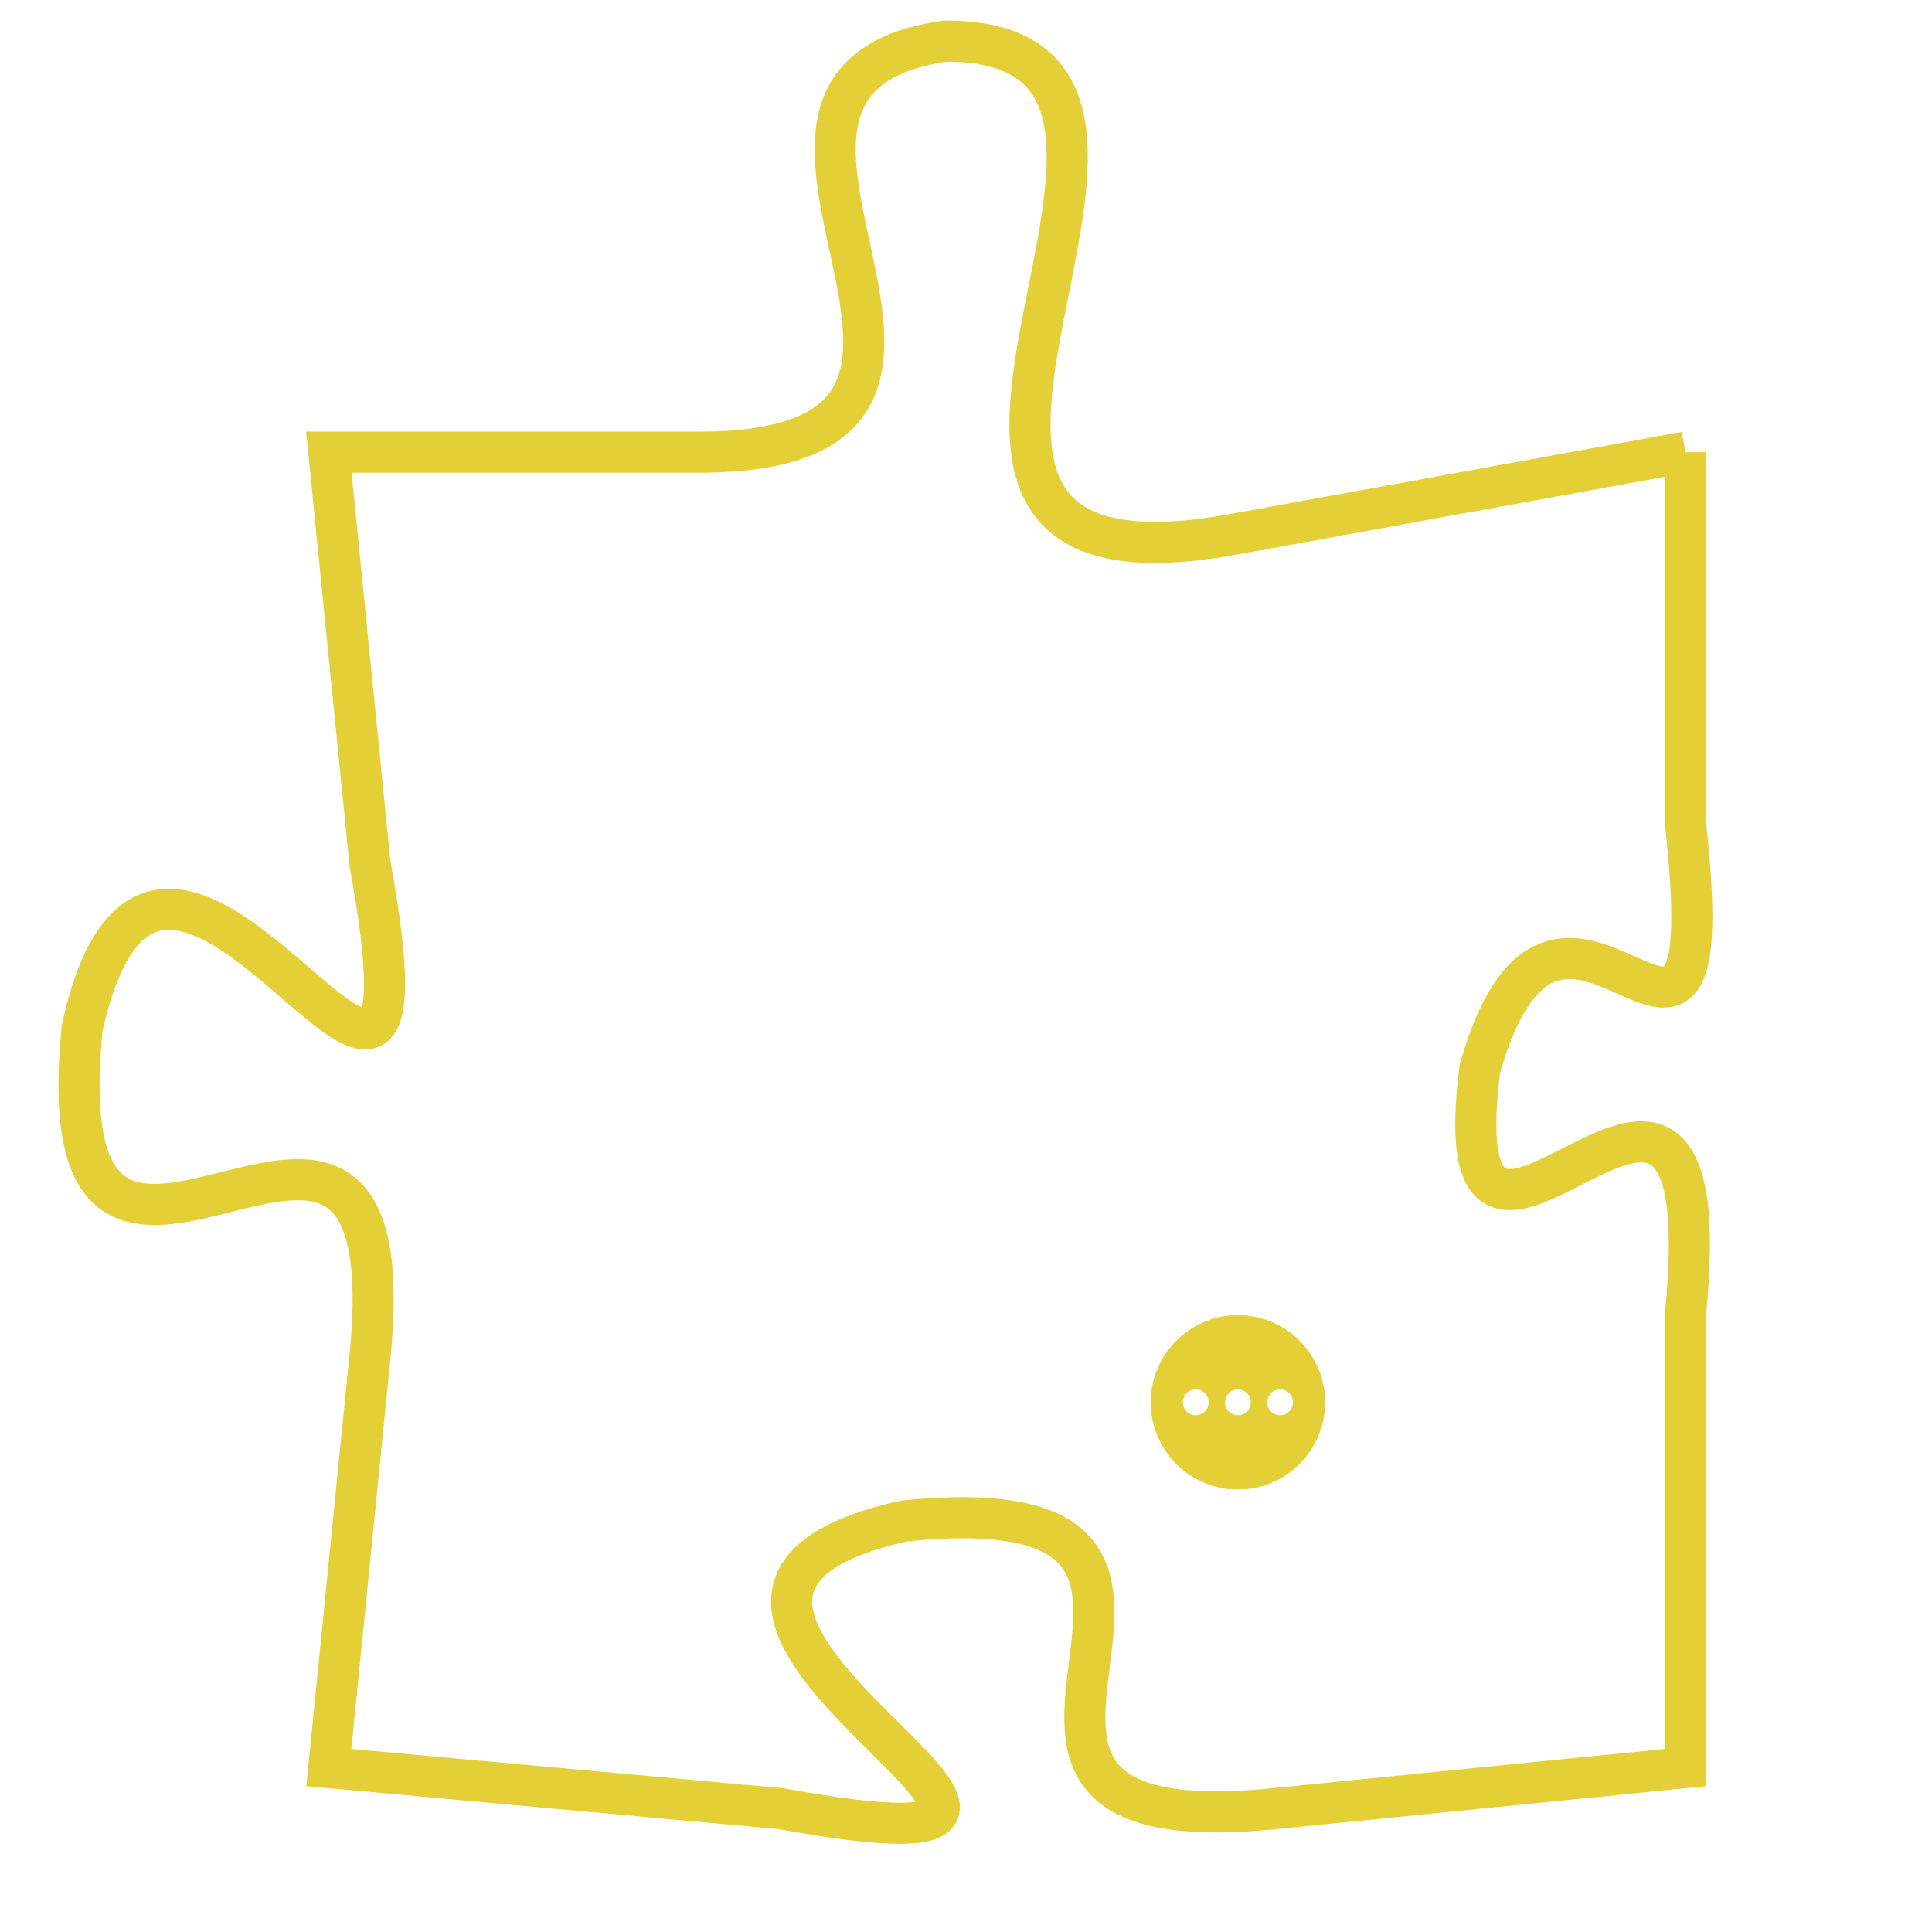 <svg version="1.1" xmlns="http://www.w3.org/2000/svg" xmlns:xlink="http://www.w3.org/1999/xlink" fill="transparent" x="0" y="0" width="350" height="350" preserveAspectRatio="xMinYMin slice"><style type="text/css">.links{fill:transparent;stroke: #E4CF37;}.links:hover{fill:#63D272; opacity:0.4;}</style><defs><g id="allt"><path id="t1511" d="M2706,352 L2695,354 C2684,356 2696,342 2688,342 C2681,343 2691,352 2682,352 L2673,352 2673,352 L2674,362 C2676,373 2669,357 2667,366 C2666,376 2675,364 2674,374 L2673,384 2673,384 L2684,385 C2695,387 2678,380 2687,378 C2697,377 2686,386 2696,385 L2706,384 2706,384 L2706,373 C2707,363 2700,375 2701,367 C2703,360 2707,370 2706,361 L2706,352"/></g><clipPath id="c" clipRule="evenodd" fill="transparent"><use href="#t1511"/></clipPath></defs><svg viewBox="2665 341 43 47" preserveAspectRatio="xMinYMin meet"><svg width="4380" height="2430"><g><image crossorigin="anonymous" x="0" y="0" href="https://nftpuzzle.license-token.com/assets/completepuzzle.svg" width="100%" height="100%" /><g class="links"><use href="#t1511"/></g></g></svg><svg x="2693" y="373" height="9%" width="9%" viewBox="0 0 330 330"><g><a xlink:href="https://nftpuzzle.license-token.com/" class="links"><title>See the most innovative NFT based token software licensing project</title><path fill="#E4CF37" id="more" d="M165,0C74.019,0,0,74.019,0,165s74.019,165,165,165s165-74.019,165-165S255.981,0,165,0z M85,190 c-13.785,0-25-11.215-25-25s11.215-25,25-25s25,11.215,25,25S98.785,190,85,190z M165,190c-13.785,0-25-11.215-25-25 s11.215-25,25-25s25,11.215,25,25S178.785,190,165,190z M245,190c-13.785,0-25-11.215-25-25s11.215-25,25-25 c13.785,0,25,11.215,25,25S258.785,190,245,190z"></path></a></g></svg></svg></svg>